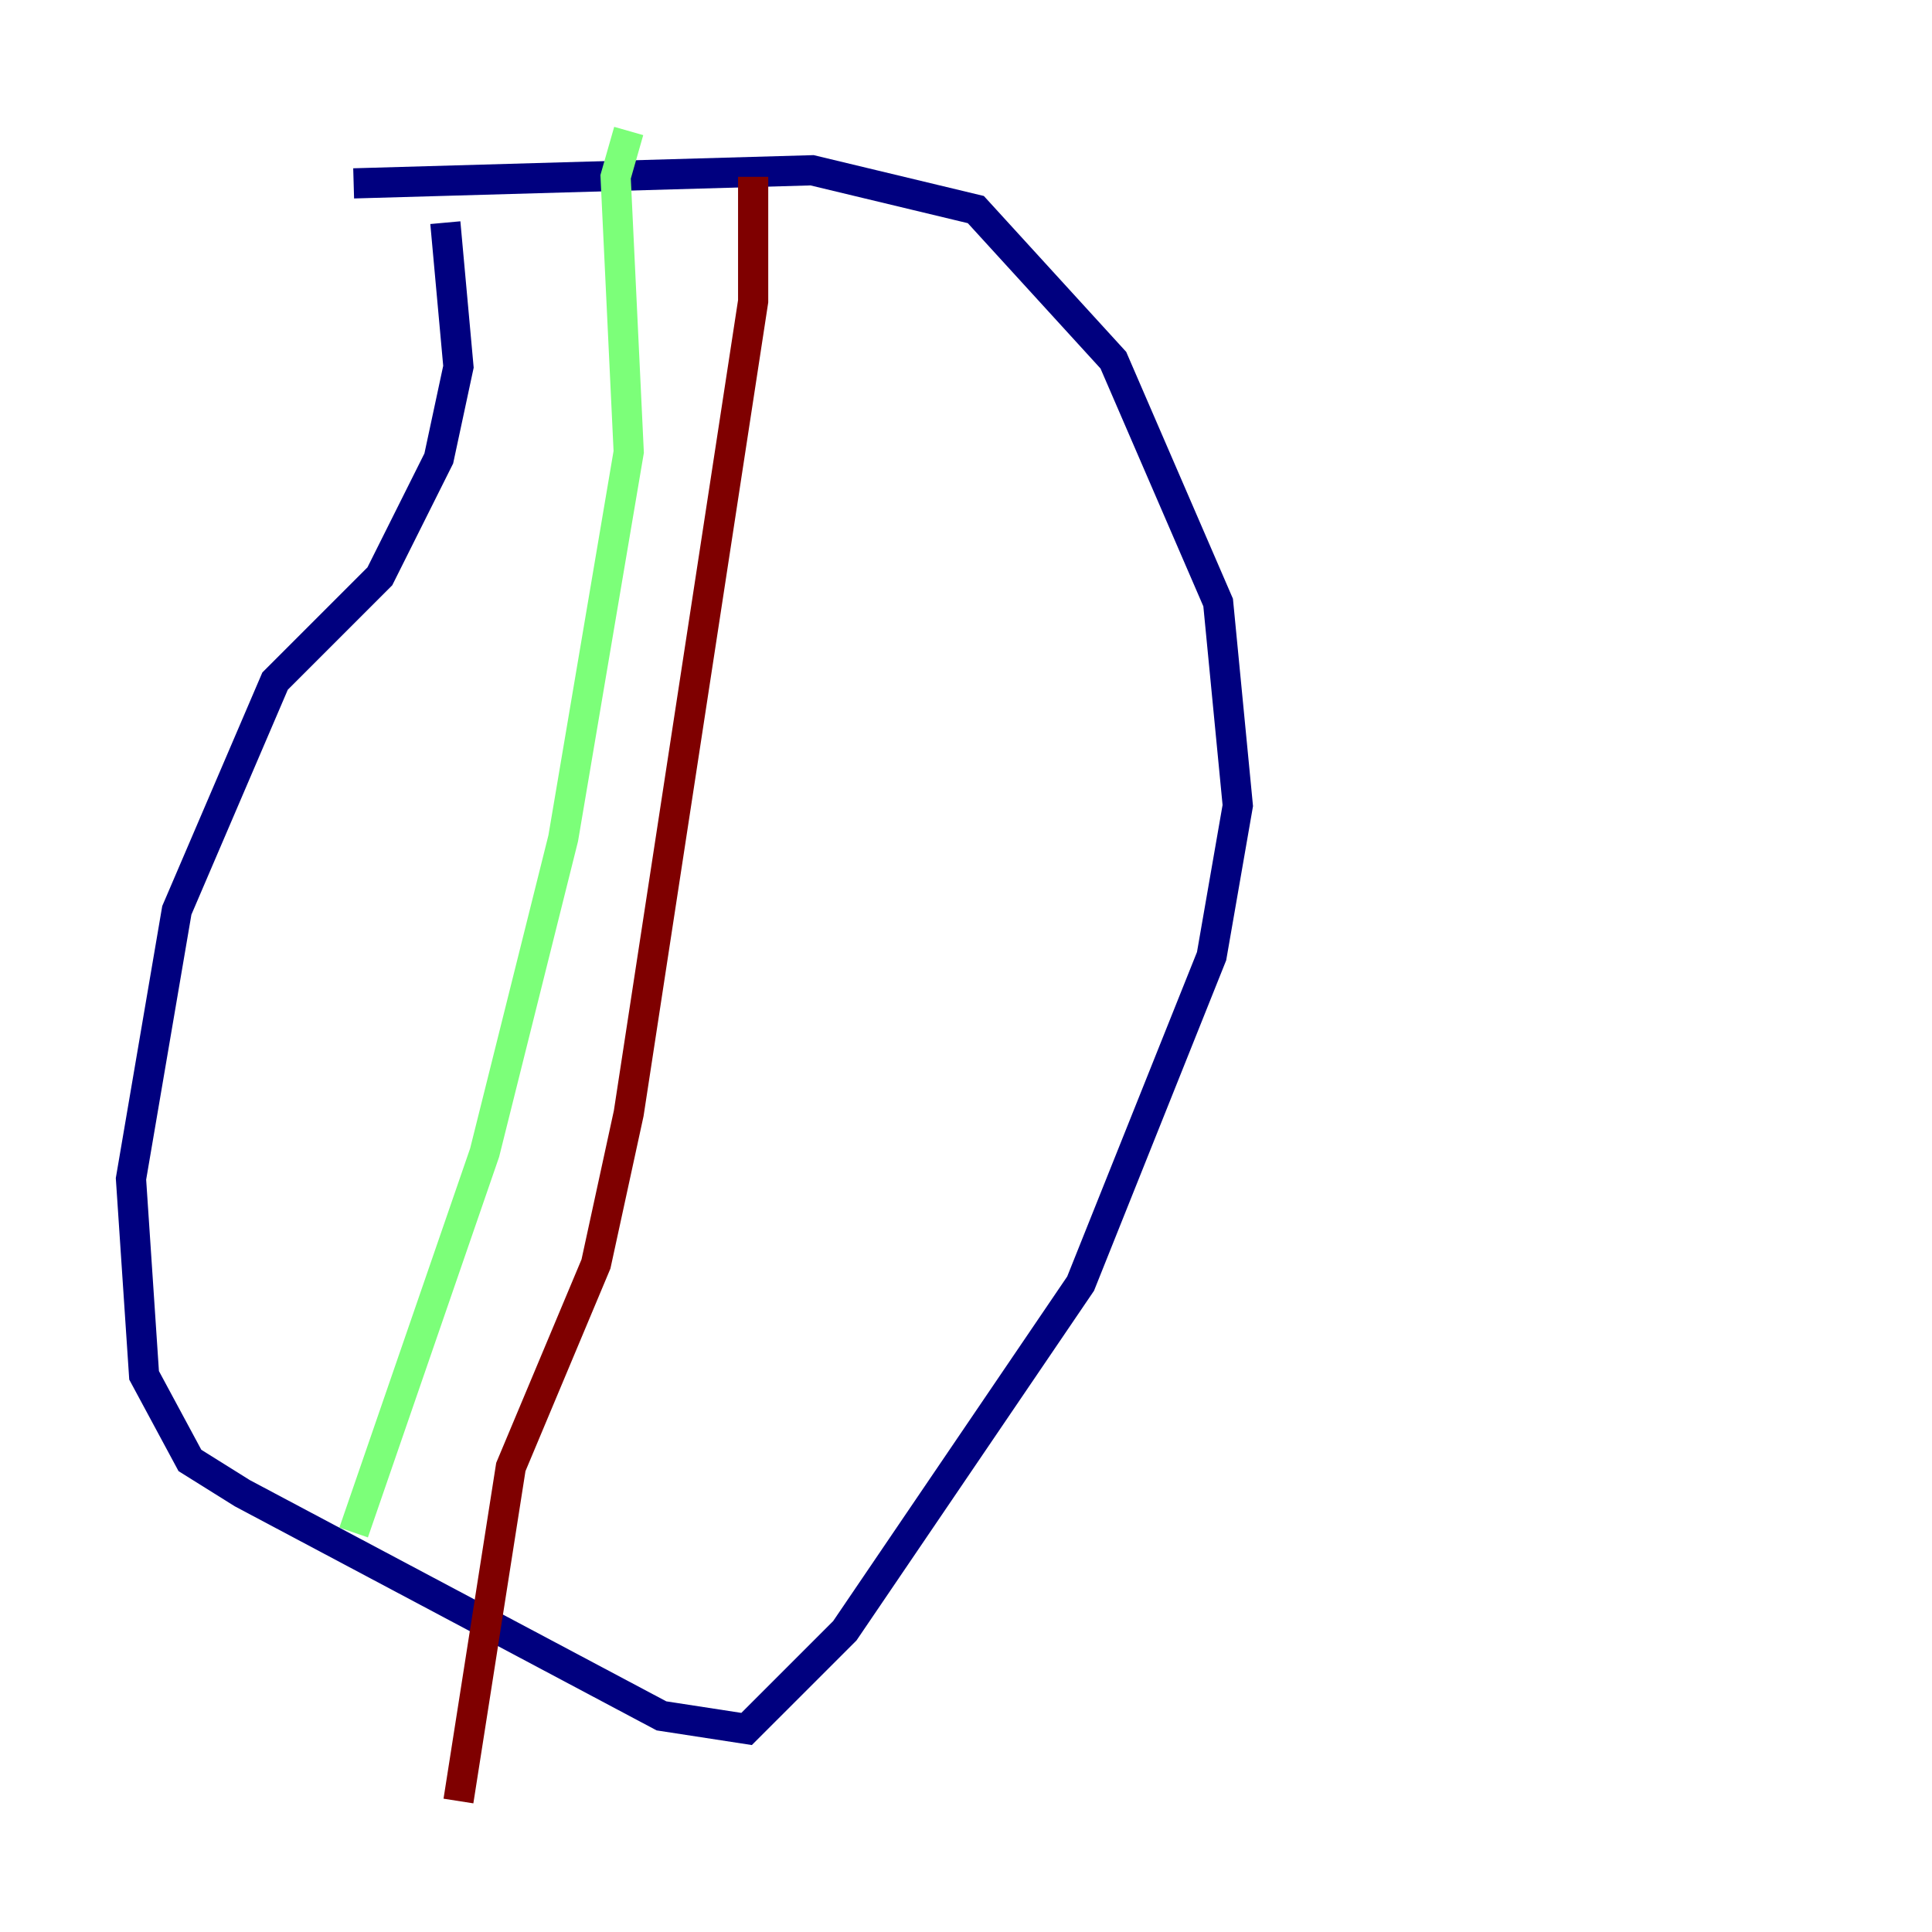 <?xml version="1.0" encoding="utf-8" ?>
<svg baseProfile="tiny" height="128" version="1.2" viewBox="0,0,128,128" width="128" xmlns="http://www.w3.org/2000/svg" xmlns:ev="http://www.w3.org/2001/xml-events" xmlns:xlink="http://www.w3.org/1999/xlink"><defs /><polyline fill="none" points="23.43,12.149 53.803,11.281 64.651,13.885 73.763,23.864 80.705,39.919 82.007,53.37 80.271,63.349 71.593,85.044 55.973,108.041 49.464,114.549 43.824,113.681 16.054,98.929 12.583,96.759 9.546,91.119 8.678,78.102 11.715,60.312 18.224,45.125 25.166,38.183 29.071,30.373 30.373,24.298 29.505,14.752" stroke="#00007f" stroke-width="2" /><polyline fill="none" points="41.654,8.678 40.786,11.715 41.654,29.939 37.315,55.539 32.108,76.366 23.43,101.532" stroke="#7cff79" stroke-width="2" /><polyline fill="none" points="49.898,11.715 49.898,19.959 41.654,73.763 39.485,83.742 33.844,97.193 30.373,119.322" stroke="#7f0000" stroke-width="2" /></svg>